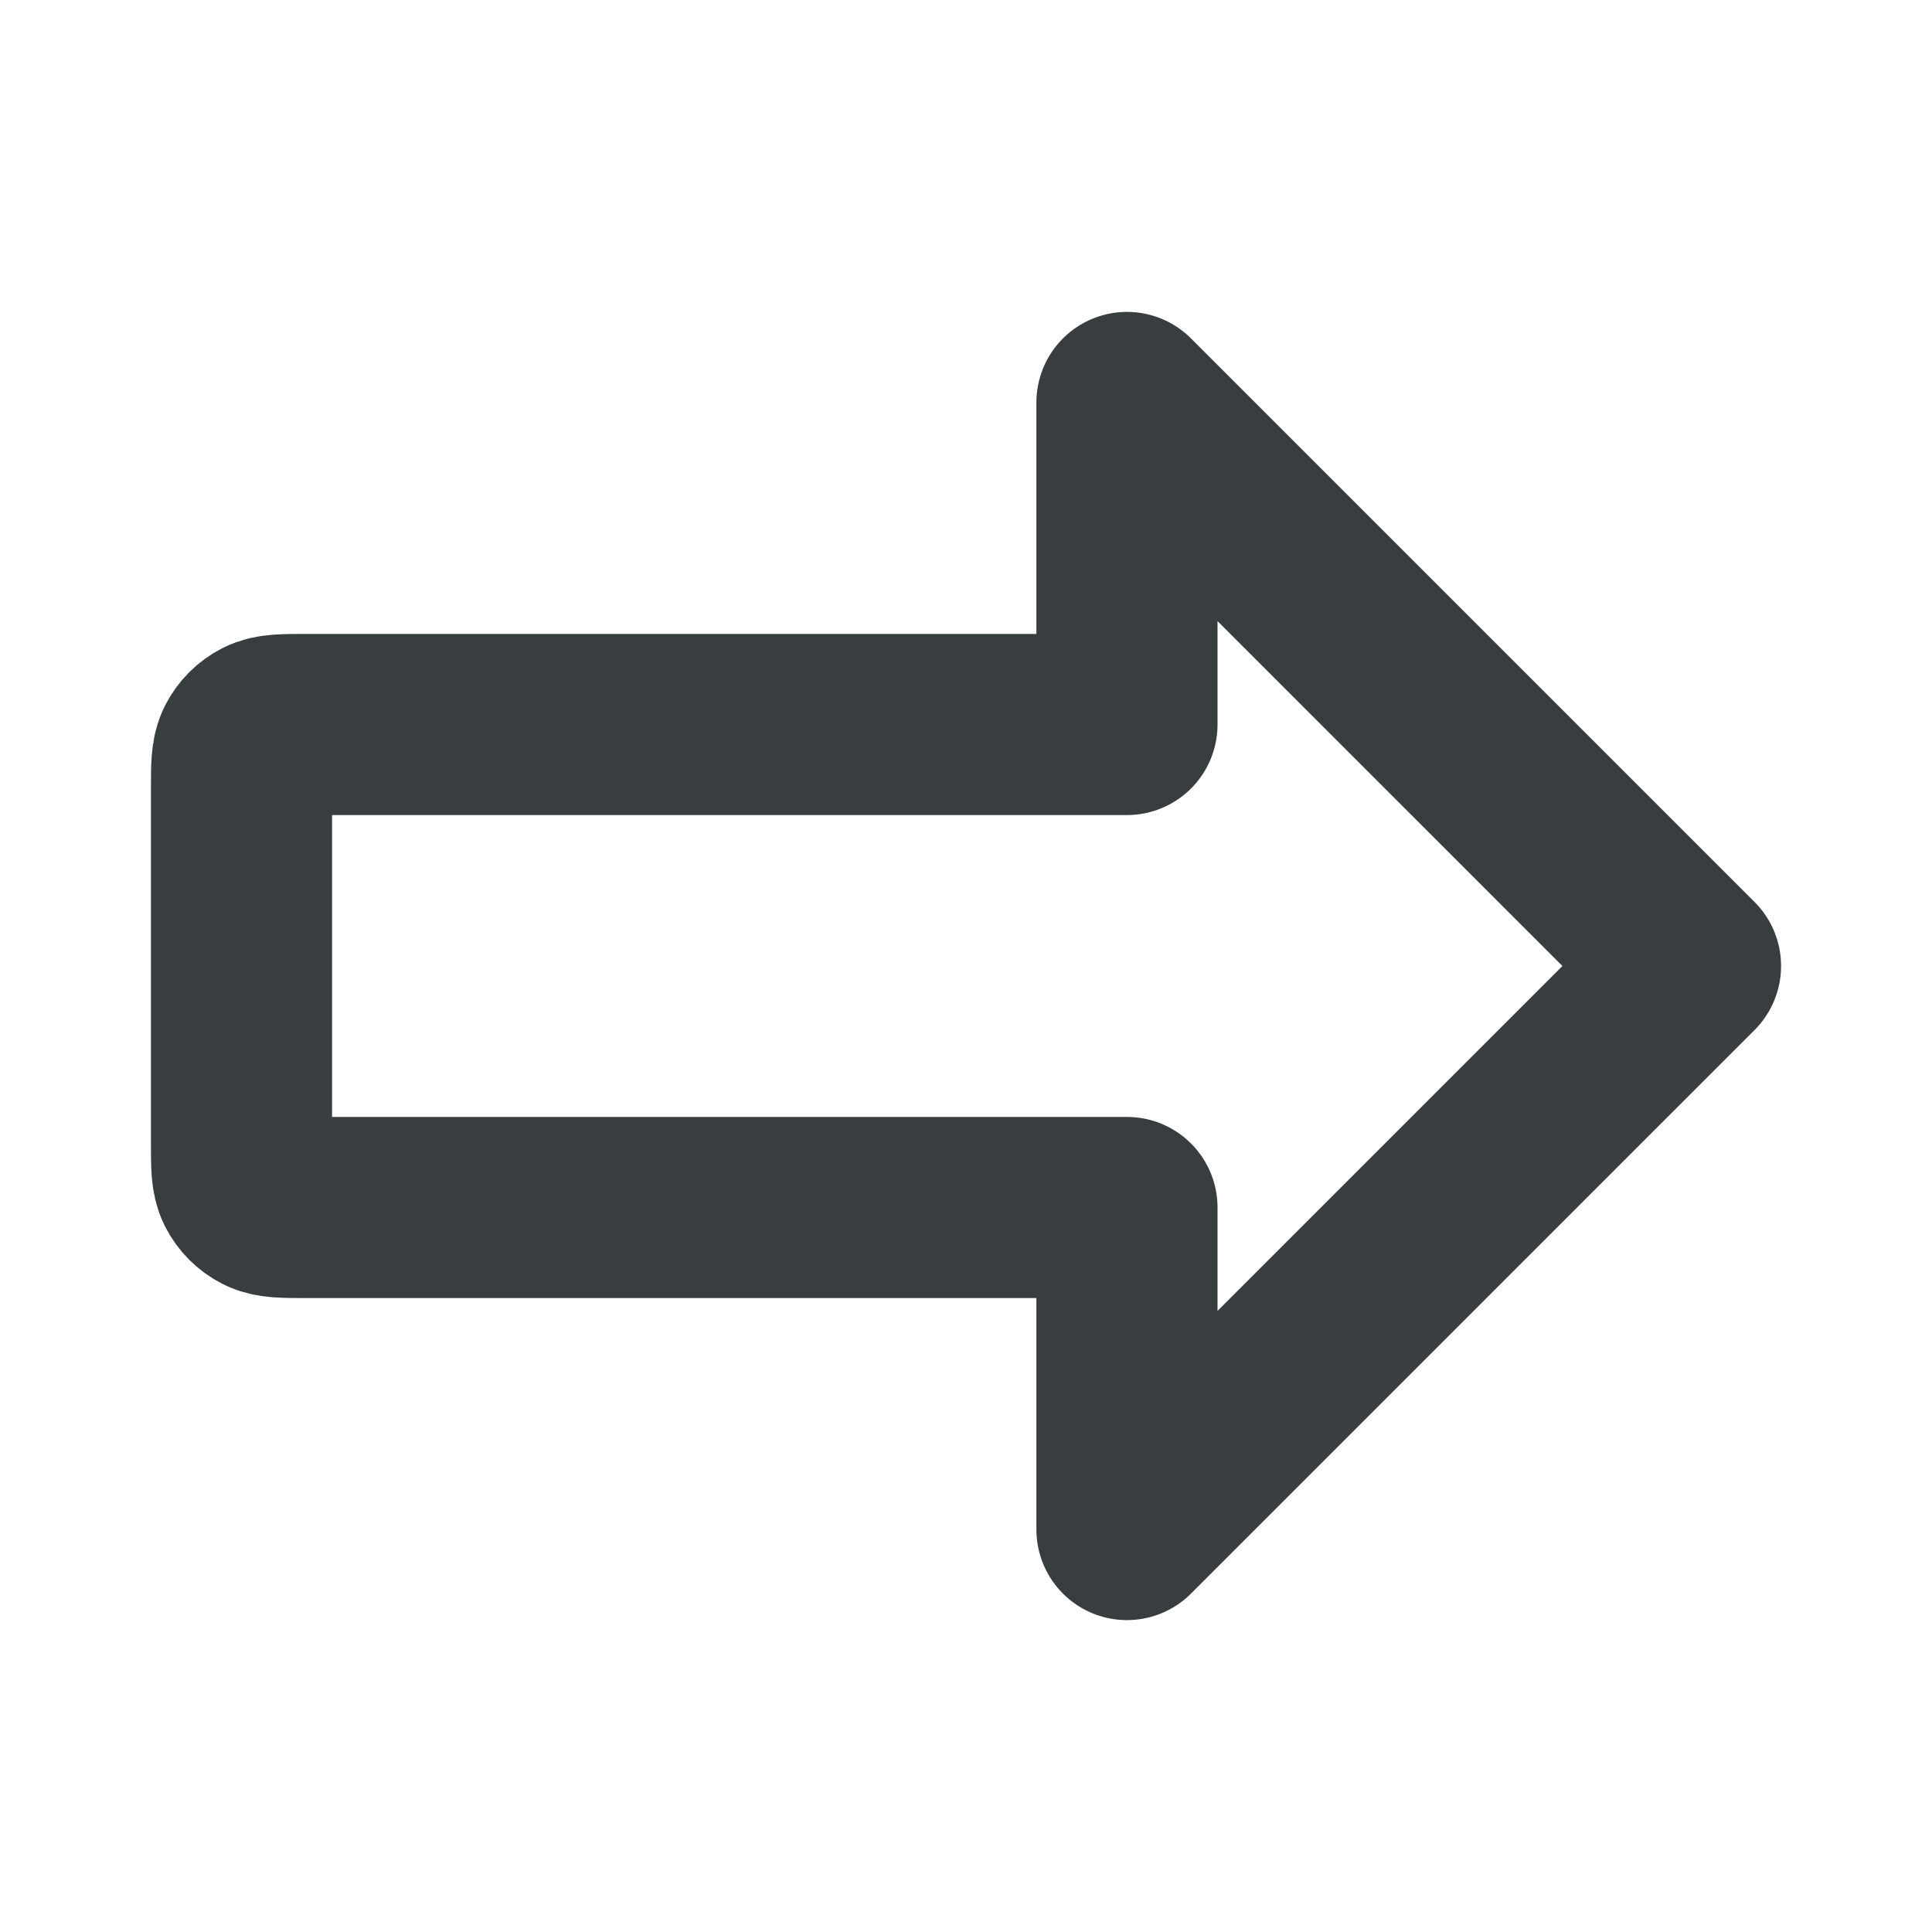 <svg width="16" height="16" viewBox="0 0 16 16" fill="none" xmlns="http://www.w3.org/2000/svg">
<path d="M14 8L9.333 3.333V6H2.533C2.347 6 2.253 6 2.182 6.036C2.119 6.068 2.068 6.119 2.036 6.182C2 6.253 2 6.347 2 6.533V9.467C2 9.653 2 9.747 2.036 9.818C2.068 9.881 2.119 9.932 2.182 9.964C2.253 10 2.347 10 2.533 10H9.333V12.667L14 8Z" stroke="#383E40" stroke-width="1.5" stroke-linecap="round" stroke-linejoin="round"/>
</svg>
